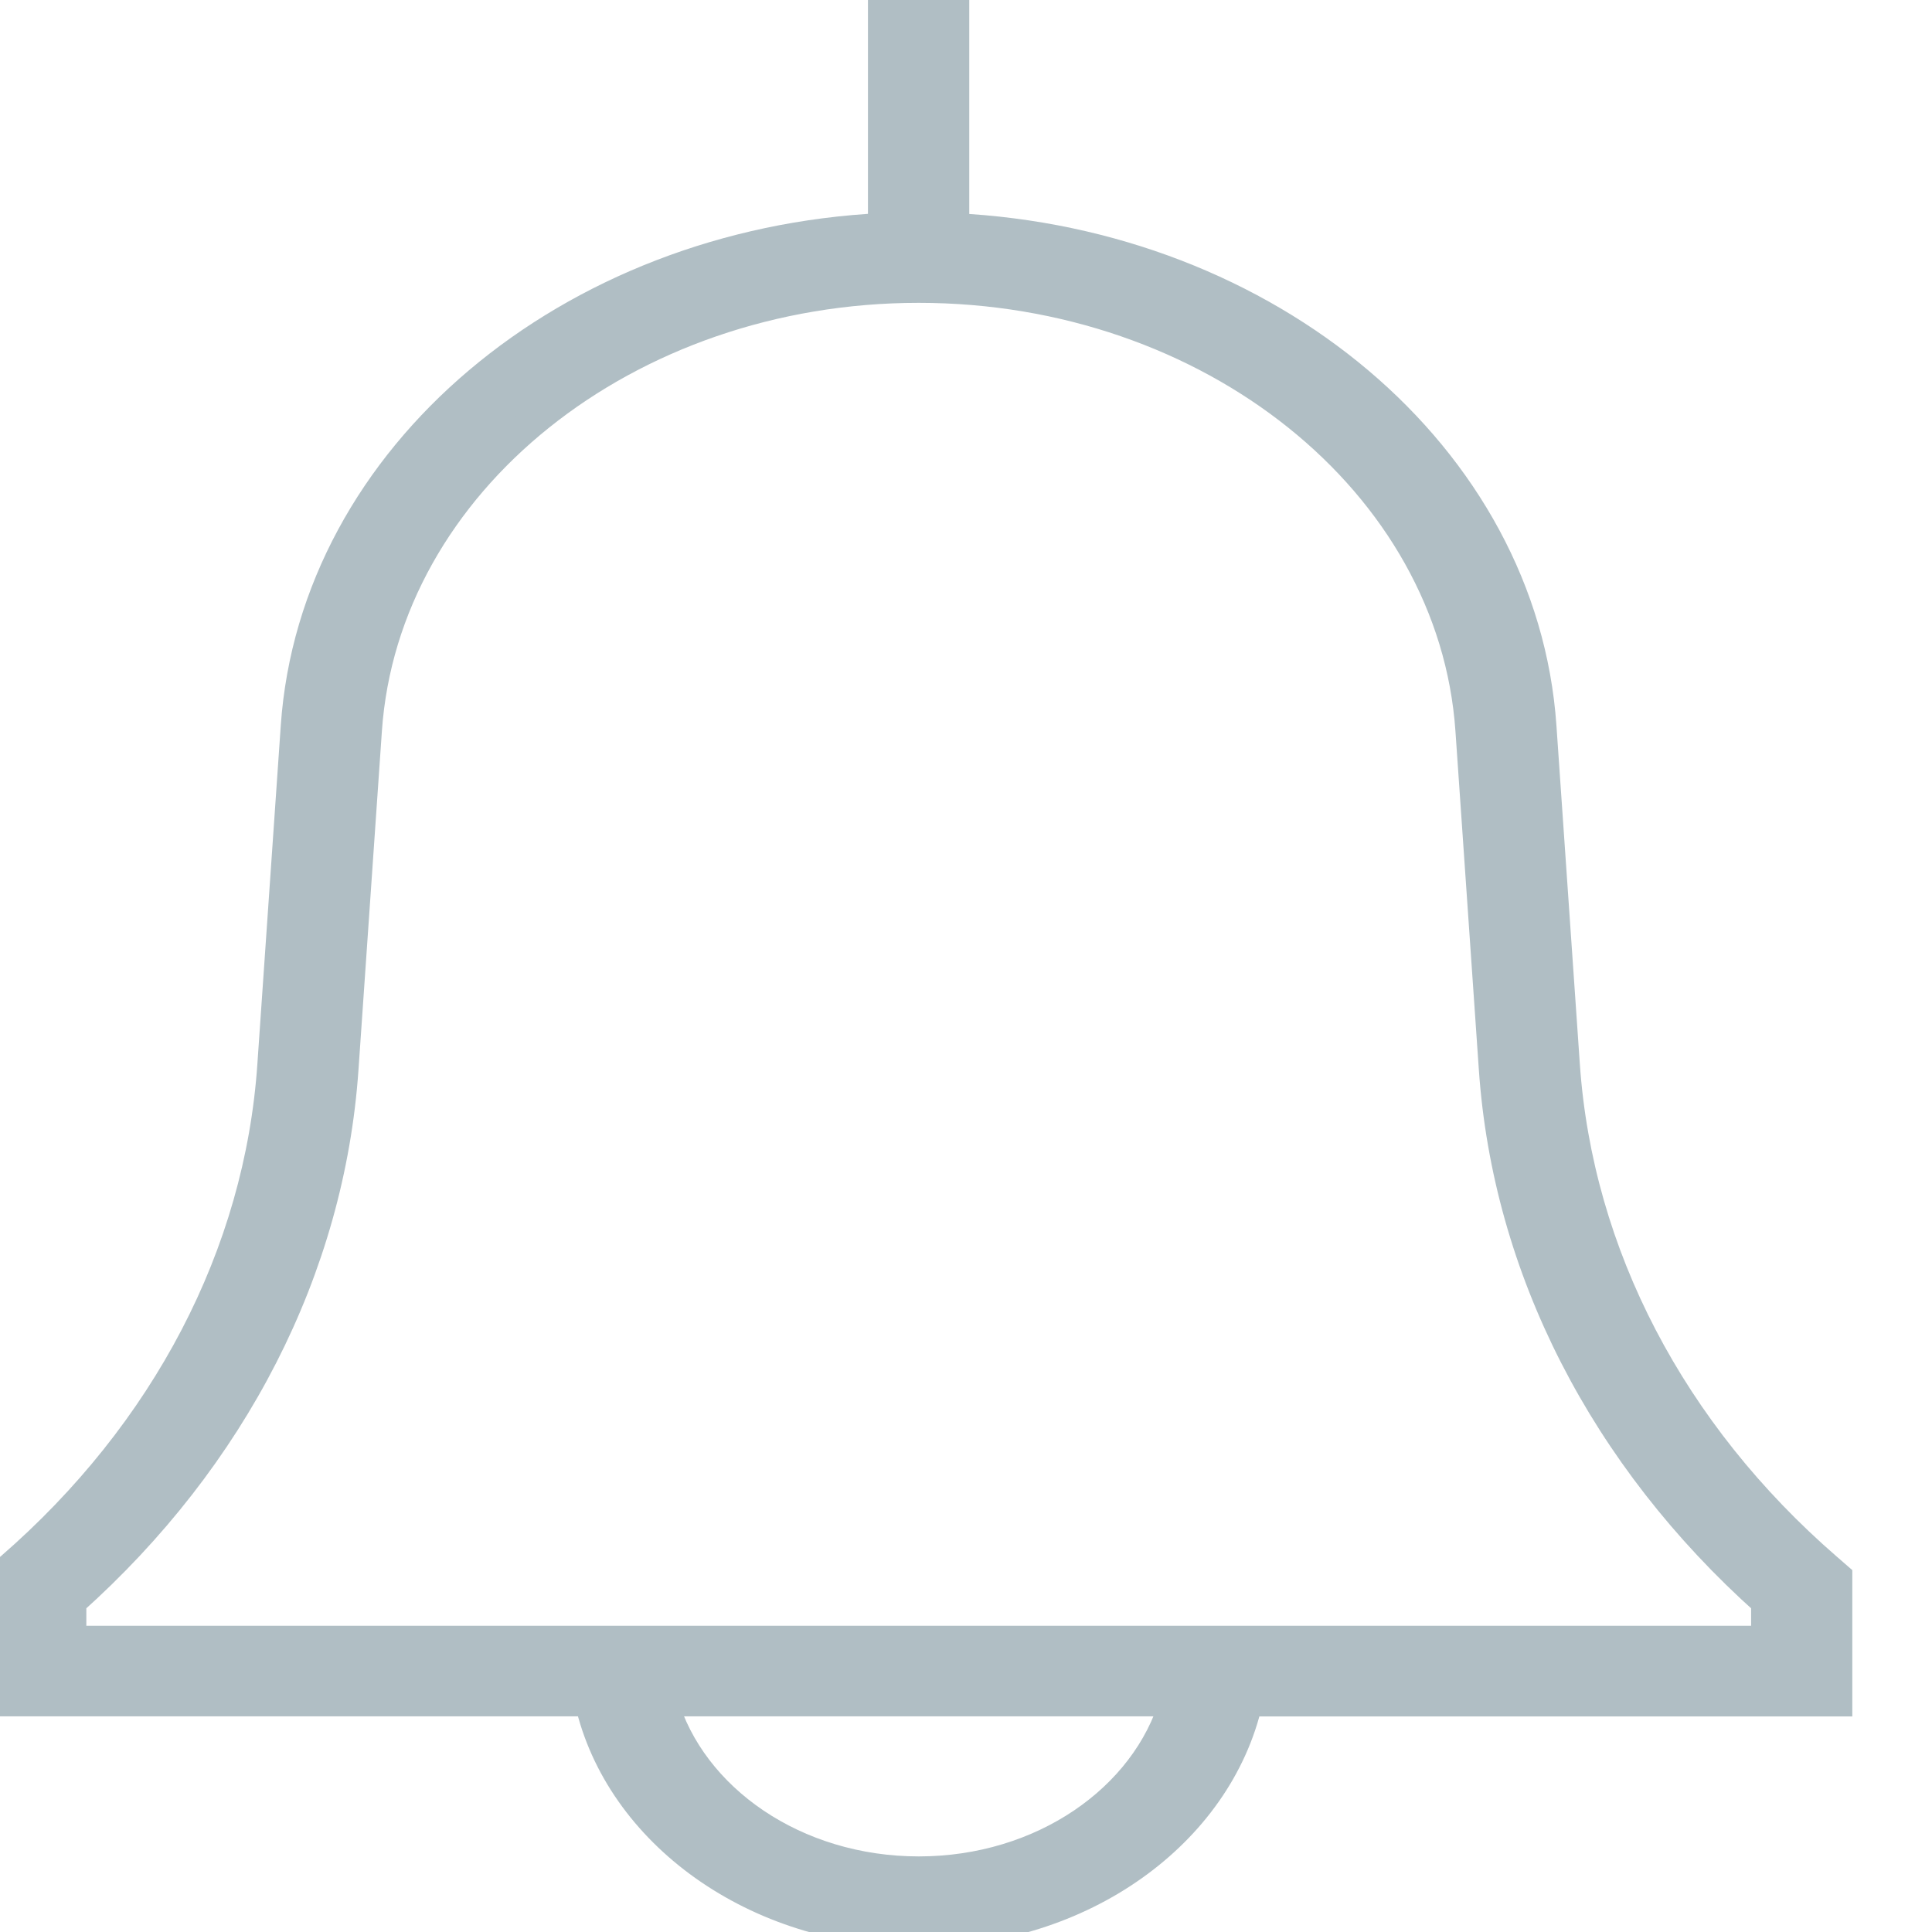<svg width="16" height="16" viewBox="0 0 16 16" fill="none" xmlns="http://www.w3.org/2000/svg">
    <g clip-path="url(#ud4mr2a94a)">
        <path d="M7.313 0v1.889c-2.598.125-4.708 1.892-4.863 4.127l-.194 2.806c-.107 1.565-.88 3.044-2.17 4.163L0 13.058v1.031h4.884C5.13 15.176 6.258 16 7.608 16s2.477-.823 2.724-1.91h4.883v-1.03l-.084-.073c-1.292-1.12-2.063-2.599-2.172-4.164l-.194-2.806c-.154-2.235-2.264-4.002-4.863-4.127V0h-.59.001zm.296 15.499c-1.024 0-1.884-.6-2.121-1.41h4.241c-.237.81-1.097 1.41-2.12 1.41zm4.569-9.453.194 2.806c.114 1.651.913 3.213 2.255 4.412v.325H.59v-.325c1.34-1.197 2.14-2.76 2.254-4.412l.194-2.806c.142-2.054 2.15-3.663 4.57-3.663 2.42 0 4.428 1.609 4.57 3.663z" fill="#B0BEC4" stroke="#B0BEC4" stroke-width=".25"/>
    </g>
    <defs>
        <clipPath id="ud4mr2a94a">
            <path fill="#fff" d="M0 0h16v16H0z"/>
        </clipPath>
    </defs>
</svg>
